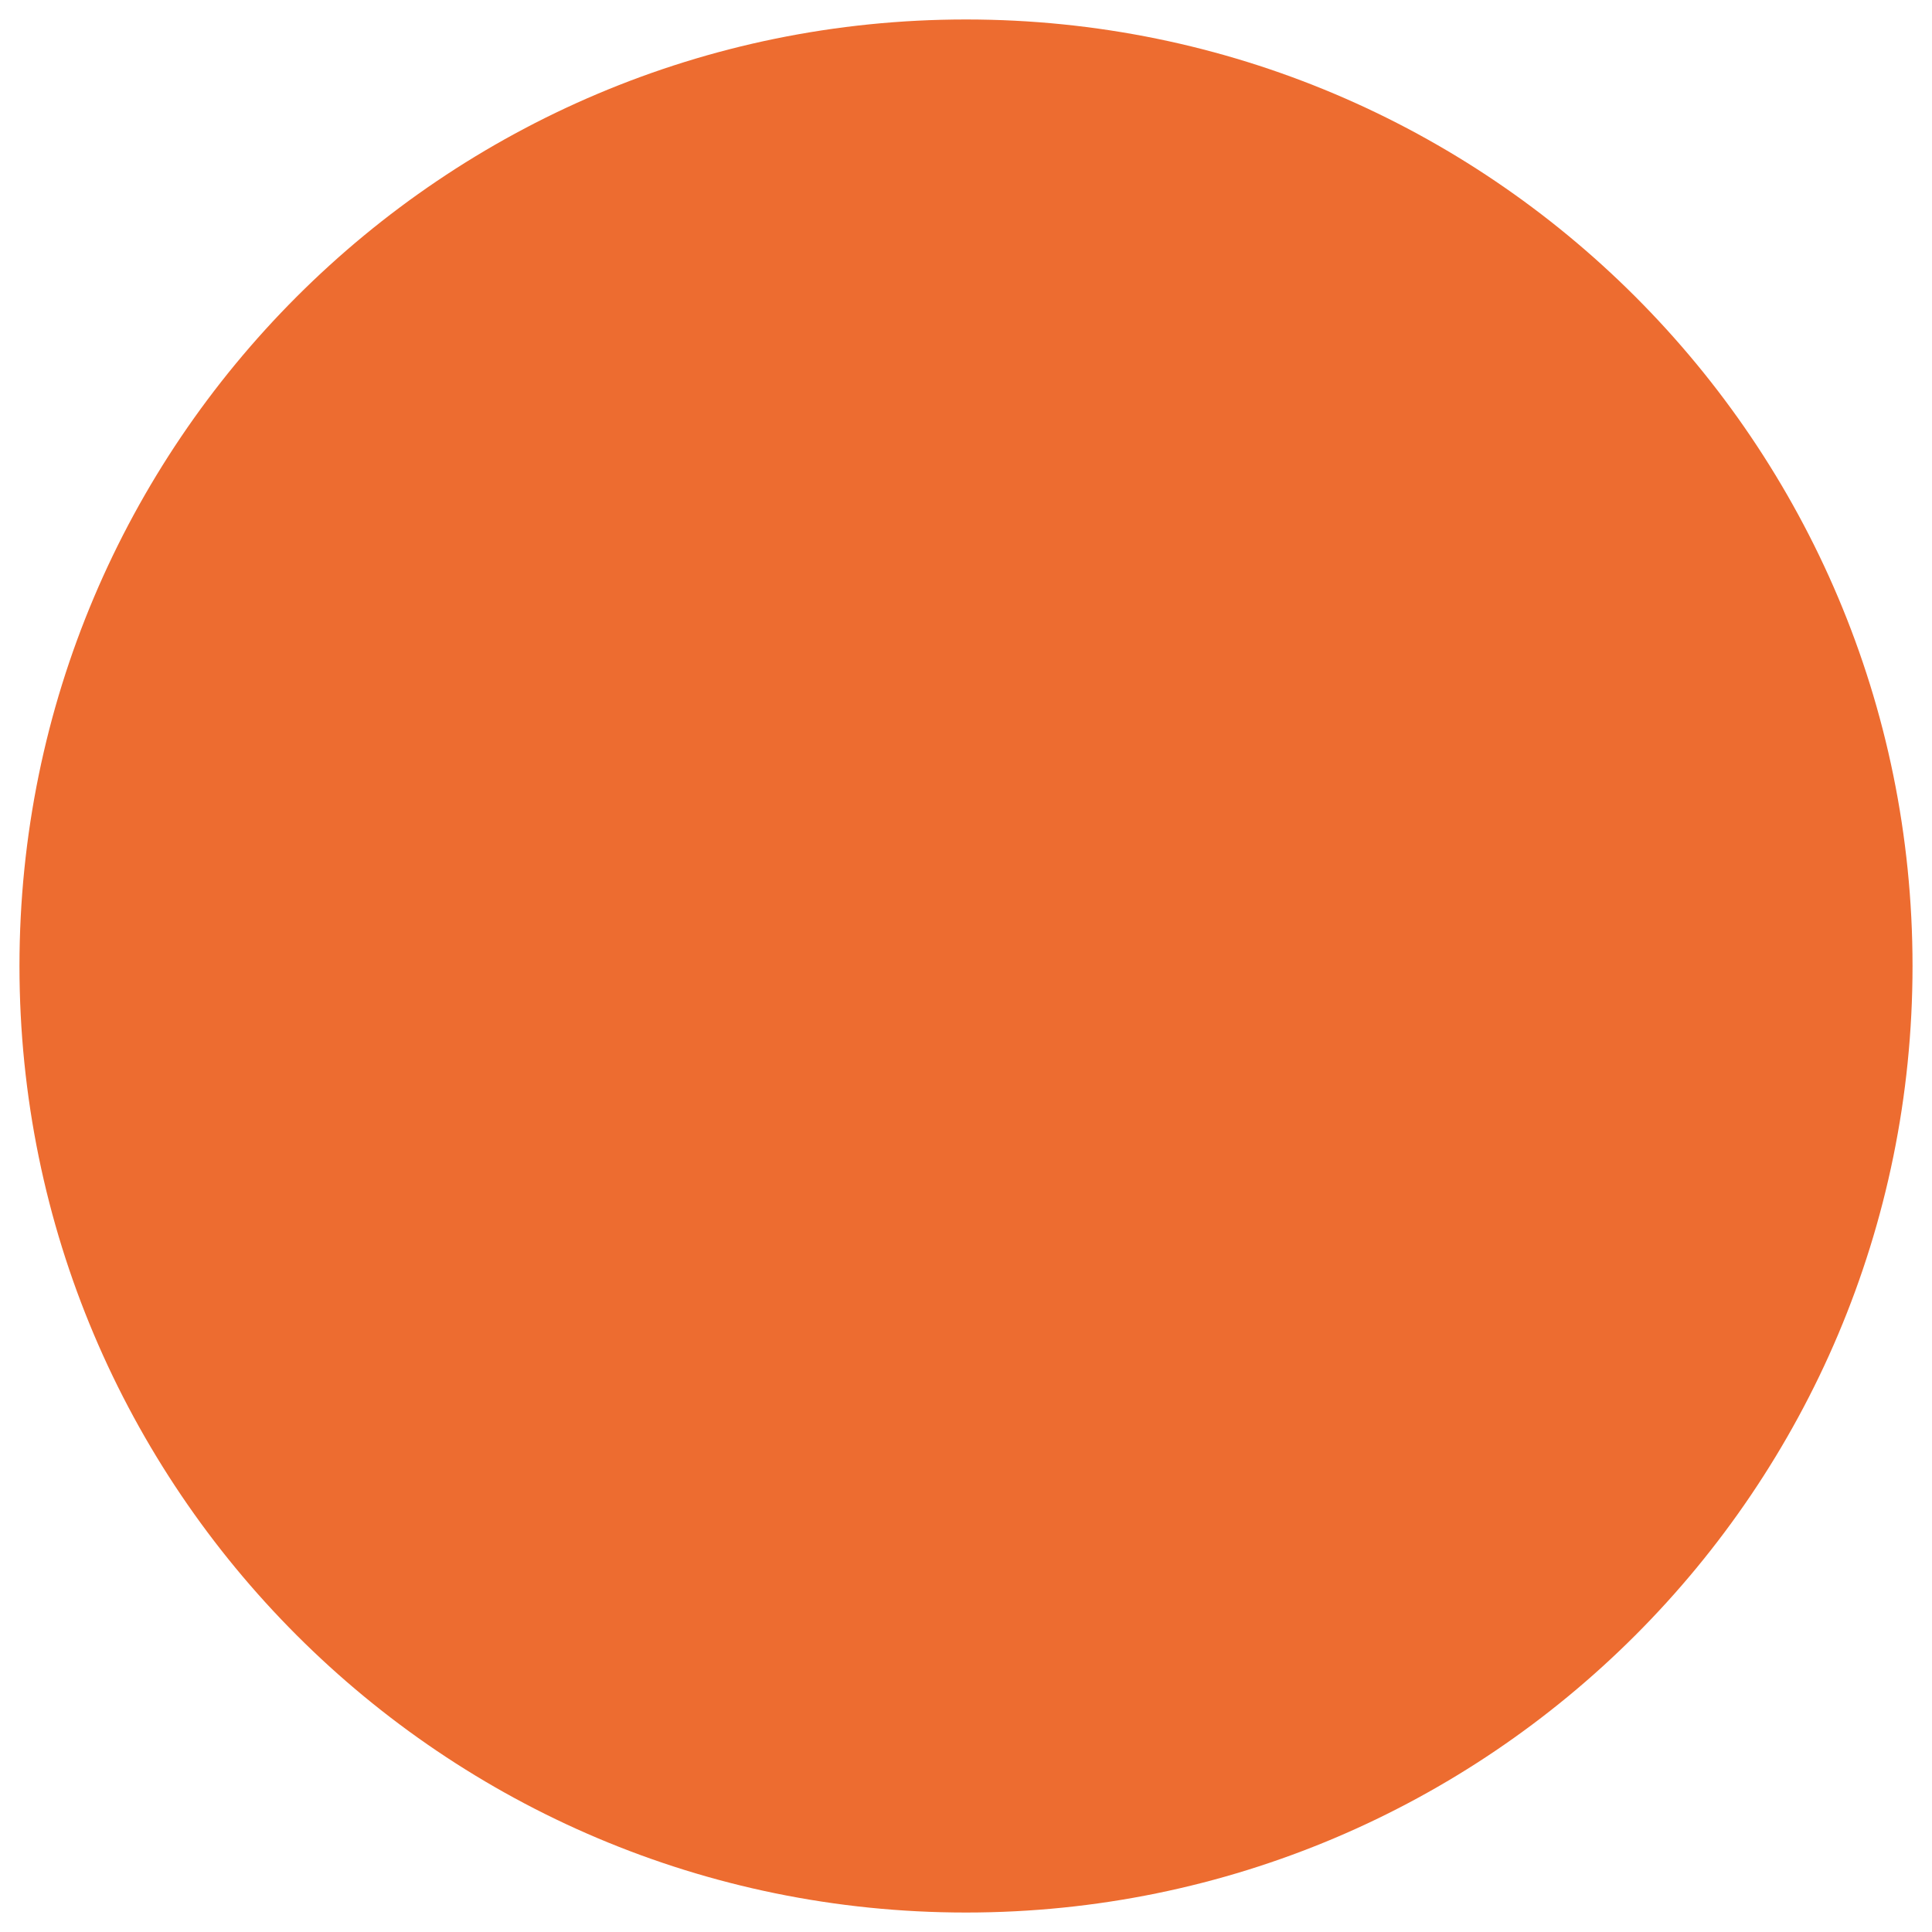 <?xml version="1.0" encoding="utf-8"?>
<!-- Generator: Adobe Illustrator 16.0.0, SVG Export Plug-In . SVG Version: 6.00 Build 0)  -->
<!DOCTYPE svg PUBLIC "-//W3C//DTD SVG 1.1//EN" "http://www.w3.org/Graphics/SVG/1.1/DTD/svg11.dtd">
<svg version="1.1" id="レイヤー_1" xmlns="http://www.w3.org/2000/svg" xmlns:xlink="http://www.w3.org/1999/xlink" x="0px"
	 y="0px" width="100%" height="100%" viewBox="0 0 128 128" enable-background="new 0 0 128 128" xml:space="preserve">
<g>
	<g>
		<path fill="#ED6C30" d="M126.71,64c0,34.63-28.07,62.71-62.71,62.71C29.37,126.71,1.29,98.63,1.29,64
			C1.29,29.36,29.37,1.29,64,1.29C98.64,1.29,126.71,29.36,126.71,64z"/>
	</g>
</g>
</svg>
